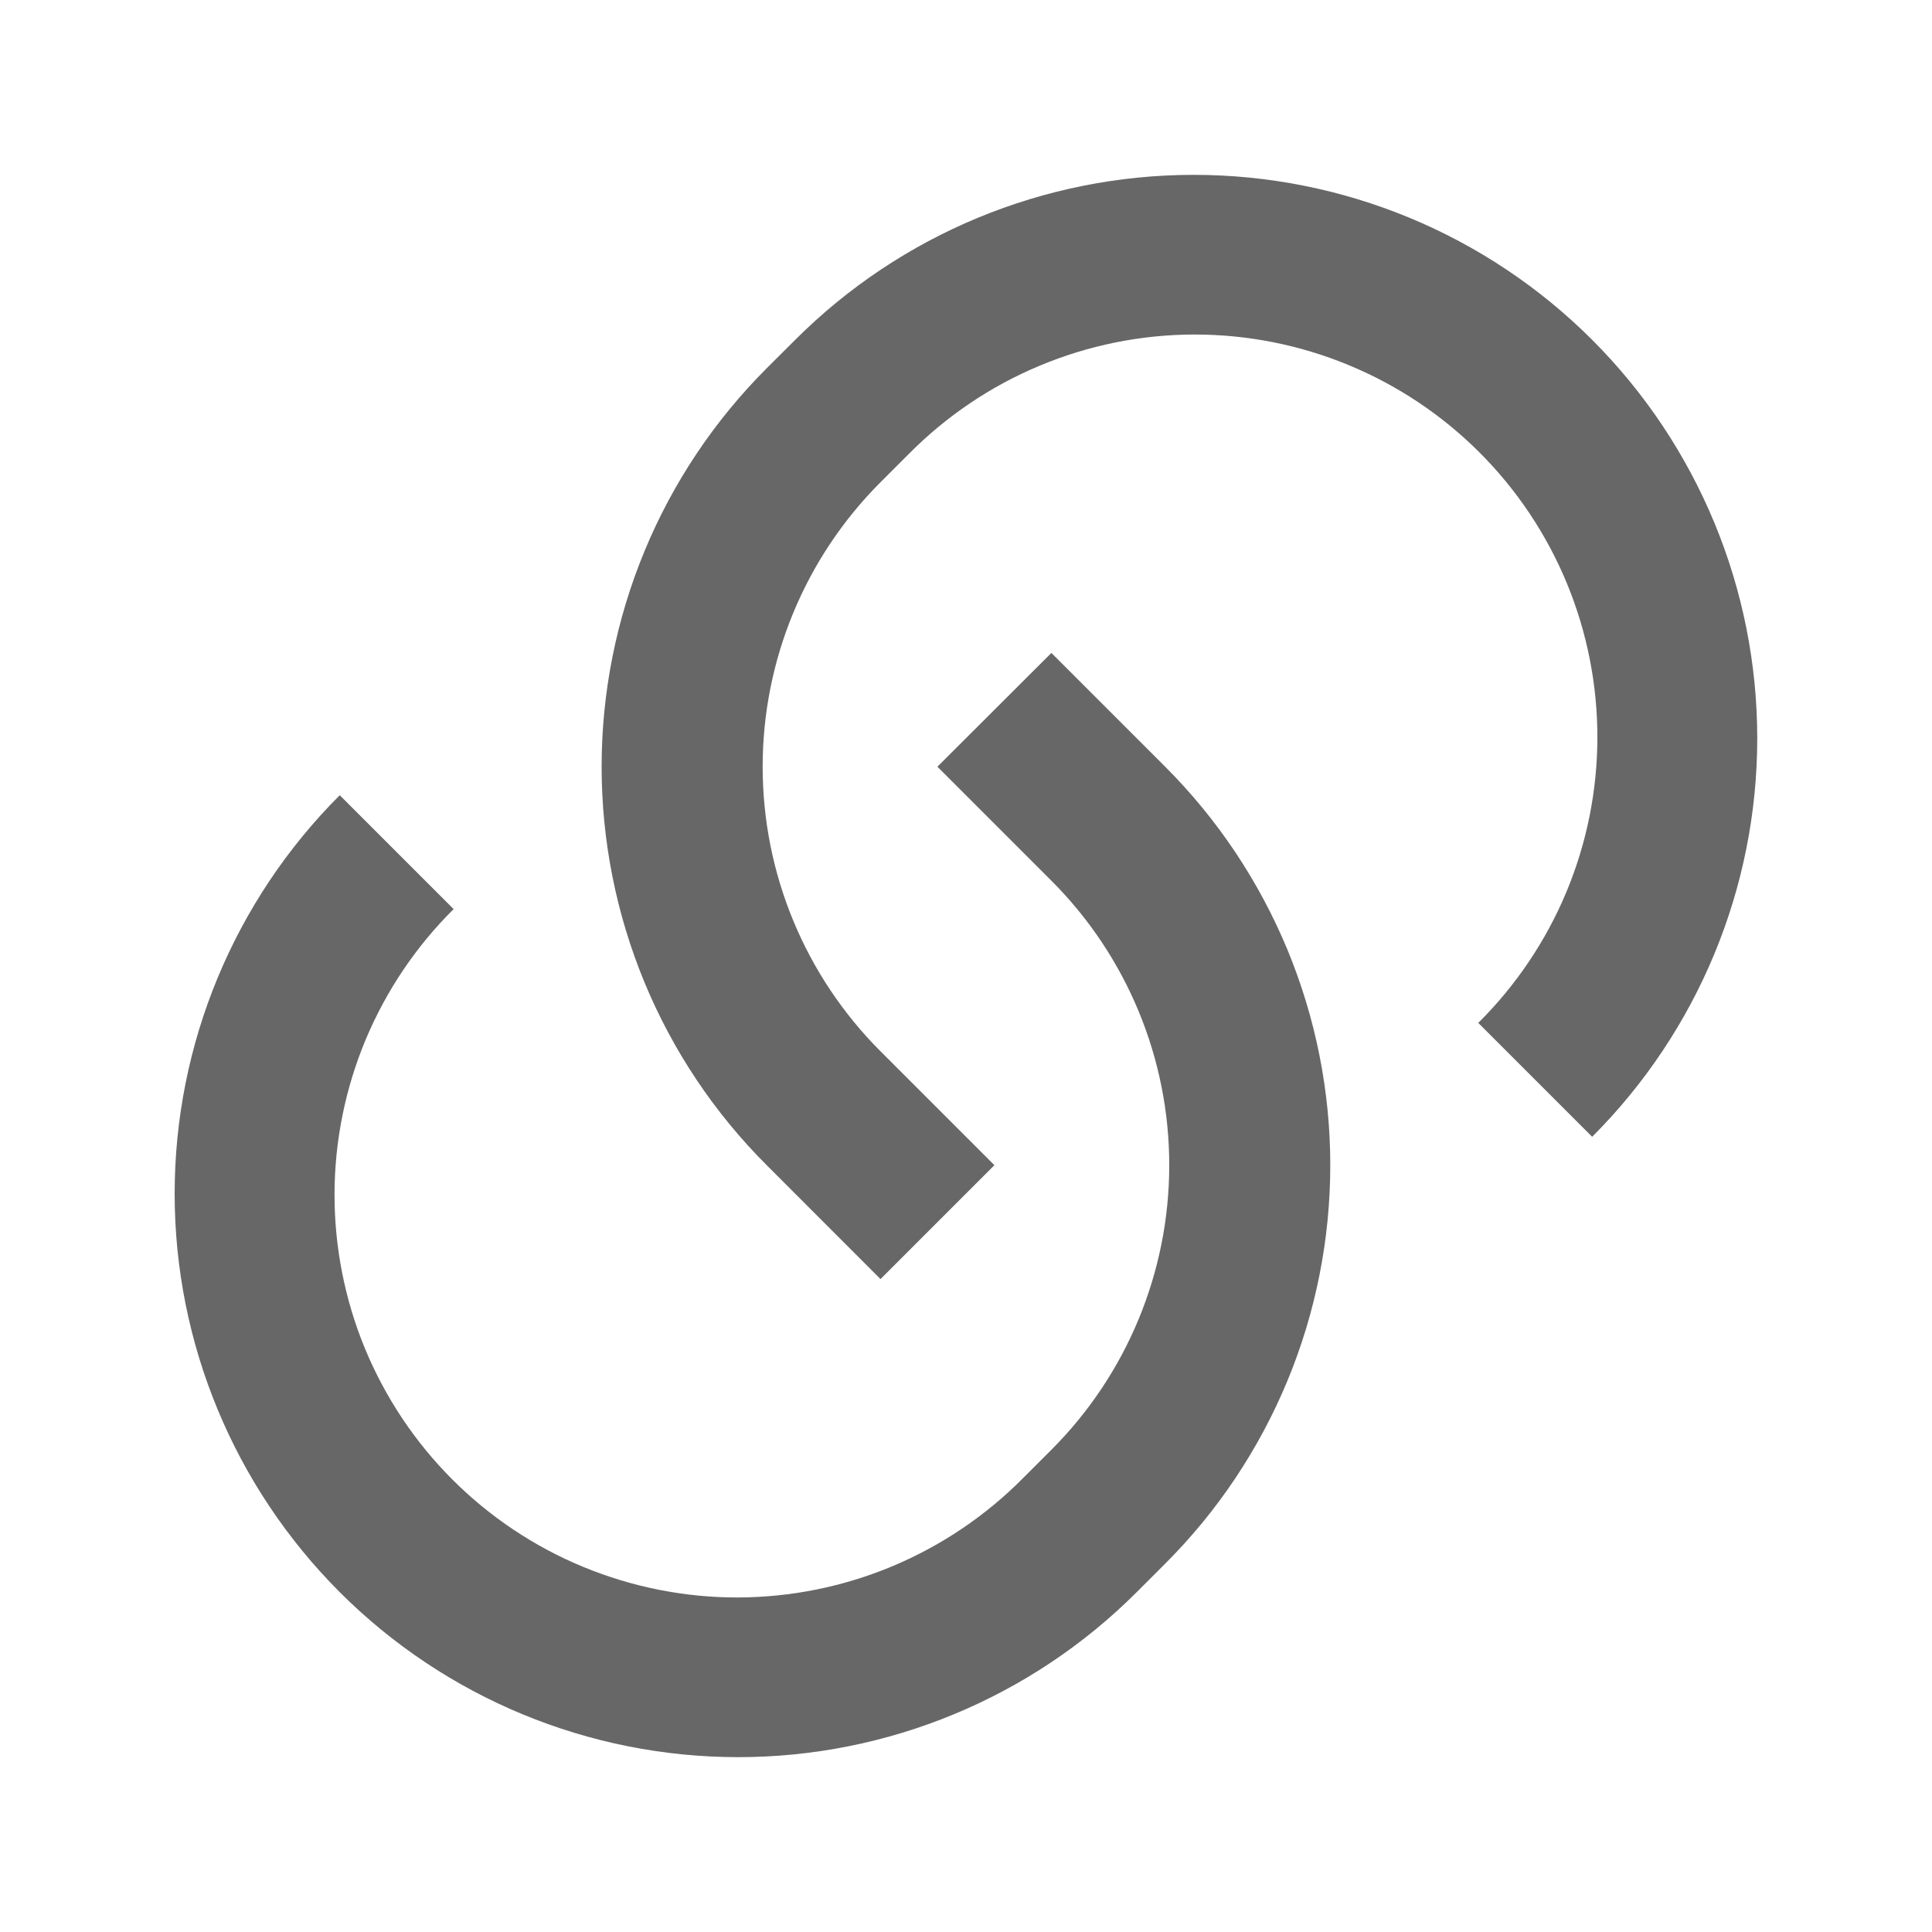 <svg width="20" height="20" viewBox="0 0 20 20" fill="none" xmlns="http://www.w3.org/2000/svg">
<path d="M10.883 6.758L12.062 7.937C12.604 8.479 13.033 9.122 13.327 9.83C13.62 10.538 13.771 11.296 13.771 12.062C13.771 12.829 13.62 13.587 13.327 14.295C13.033 15.003 12.604 15.646 12.062 16.187L11.767 16.482C10.673 17.576 9.189 18.19 7.642 18.19C6.095 18.19 4.611 17.576 3.517 16.482C2.423 15.387 1.808 13.904 1.808 12.357C1.808 10.809 2.423 9.326 3.517 8.232L4.696 9.411C4.306 9.797 3.997 10.257 3.785 10.763C3.574 11.269 3.464 11.812 3.463 12.361C3.462 12.909 3.569 13.453 3.778 13.96C3.988 14.467 4.295 14.928 4.683 15.316C5.071 15.704 5.532 16.012 6.039 16.221C6.546 16.43 7.09 16.538 7.639 16.537C8.187 16.535 8.73 16.426 9.237 16.214C9.743 16.002 10.202 15.693 10.589 15.303L10.884 15.008C11.665 14.227 12.104 13.167 12.104 12.062C12.104 10.957 11.665 9.898 10.884 9.117L9.704 7.937L10.884 6.759L10.883 6.758ZM16.481 11.767L15.303 10.589C15.692 10.203 16.002 9.743 16.214 9.237C16.425 8.731 16.535 8.188 16.536 7.639C16.537 7.09 16.43 6.547 16.221 6.04C16.011 5.532 15.704 5.072 15.316 4.684C14.928 4.296 14.467 3.988 13.96 3.779C13.453 3.569 12.909 3.462 12.36 3.463C11.812 3.464 11.268 3.574 10.762 3.786C10.256 3.997 9.797 4.307 9.41 4.697L9.115 4.992C8.334 5.773 7.895 6.833 7.895 7.937C7.895 9.042 8.334 10.102 9.115 10.883L10.294 12.062L9.115 13.241L7.937 12.062C7.395 11.521 6.965 10.878 6.672 10.17C6.379 9.462 6.228 8.703 6.228 7.937C6.228 7.171 6.379 6.413 6.672 5.705C6.965 4.997 7.395 4.354 7.937 3.812L8.232 3.518C9.326 2.424 10.81 1.81 12.357 1.81C13.904 1.81 15.388 2.424 16.482 3.518C17.576 4.612 18.191 6.096 18.191 7.643C18.191 9.19 17.576 10.674 16.482 11.768L16.481 11.767Z" fill="#676767"/>
</svg>
